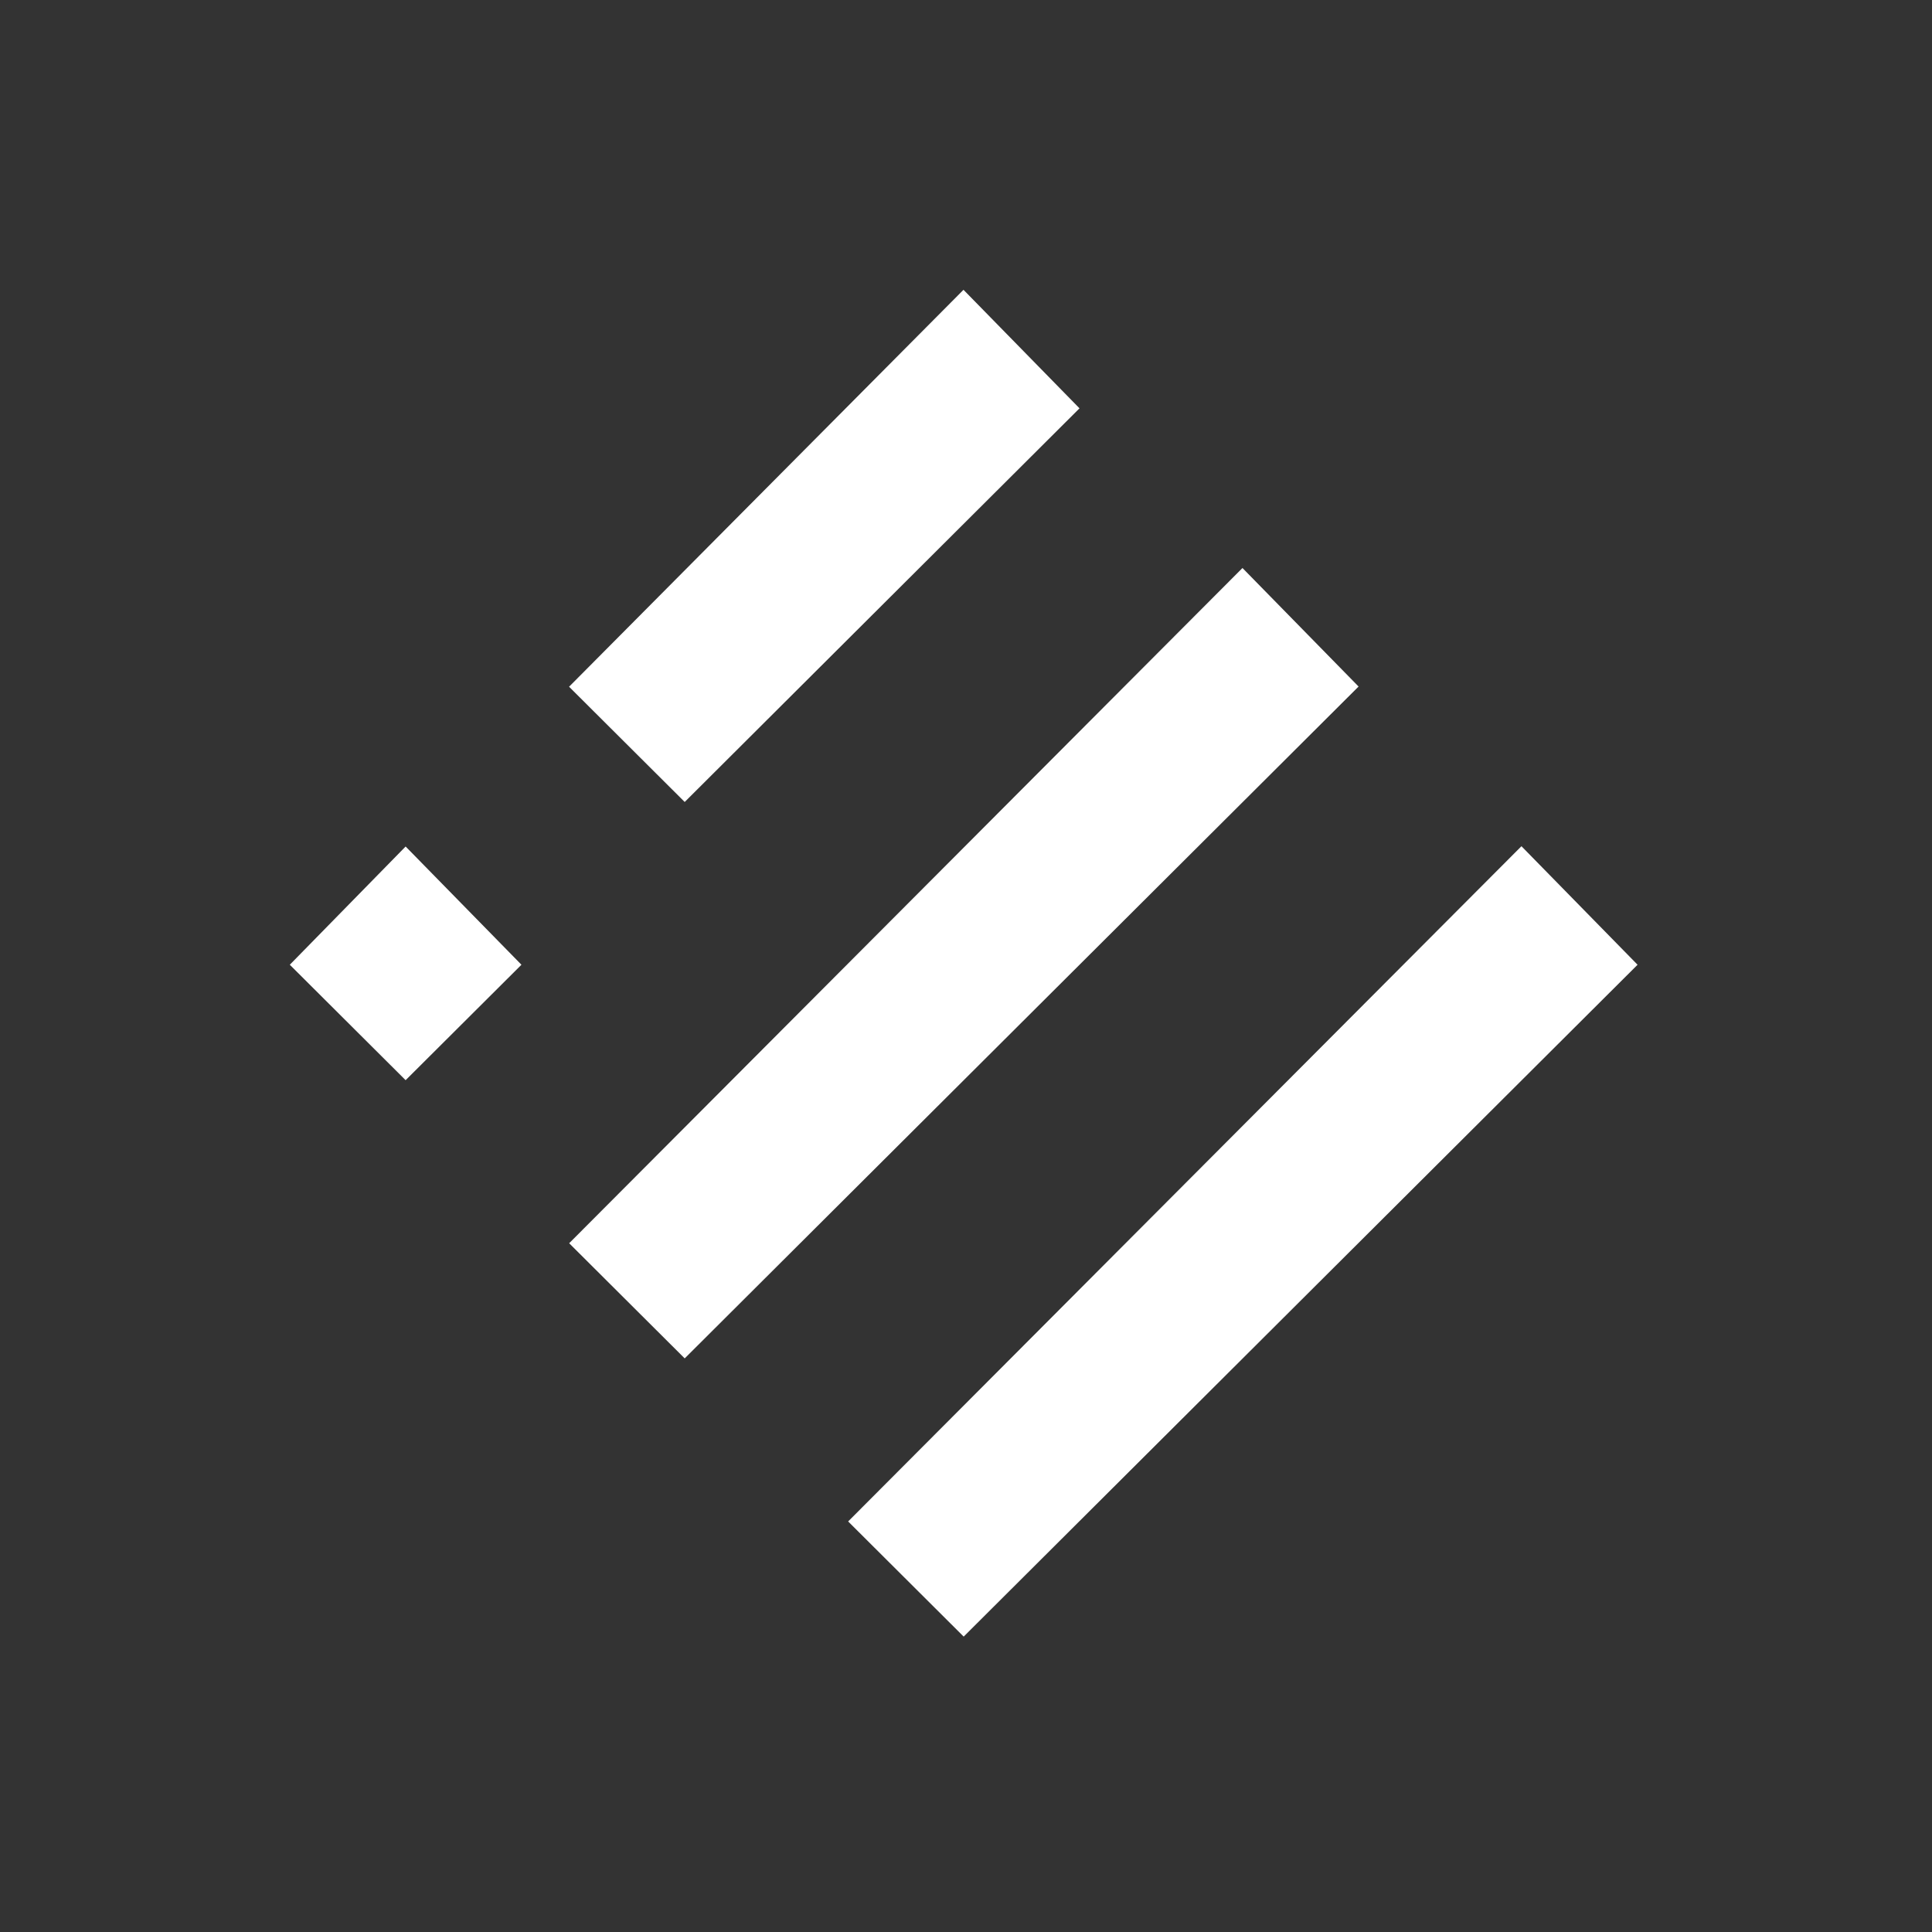 <svg viewBox="0 0 20 20" fill="white" xmlns="http://www.w3.org/2000/svg">
<rect x="0" y="0" width="20" height="20" fill="#333333" stroke="none"/>
<path fill-rule="evenodd" clip-rule="evenodd" d="M7.088 8.302L5.891 7.109L9.974 3L11.175 4.227L7.088 8.302Z" />
<path fill-rule="evenodd" clip-rule="evenodd" d="M7.088 14.062L5.892 12.87L12.862 5.88L14.064 7.107L7.088 14.062Z" />
<path fill-rule="evenodd" clip-rule="evenodd" d="M4.199 11.182L3 9.987L4.199 8.763L5.398 9.987L4.199 11.182Z" />
<path fill-rule="evenodd" clip-rule="evenodd" d="M9.976 16.942L8.78 15.75L15.75 8.76L16.952 9.987L9.976 16.942Z" />
</svg>

